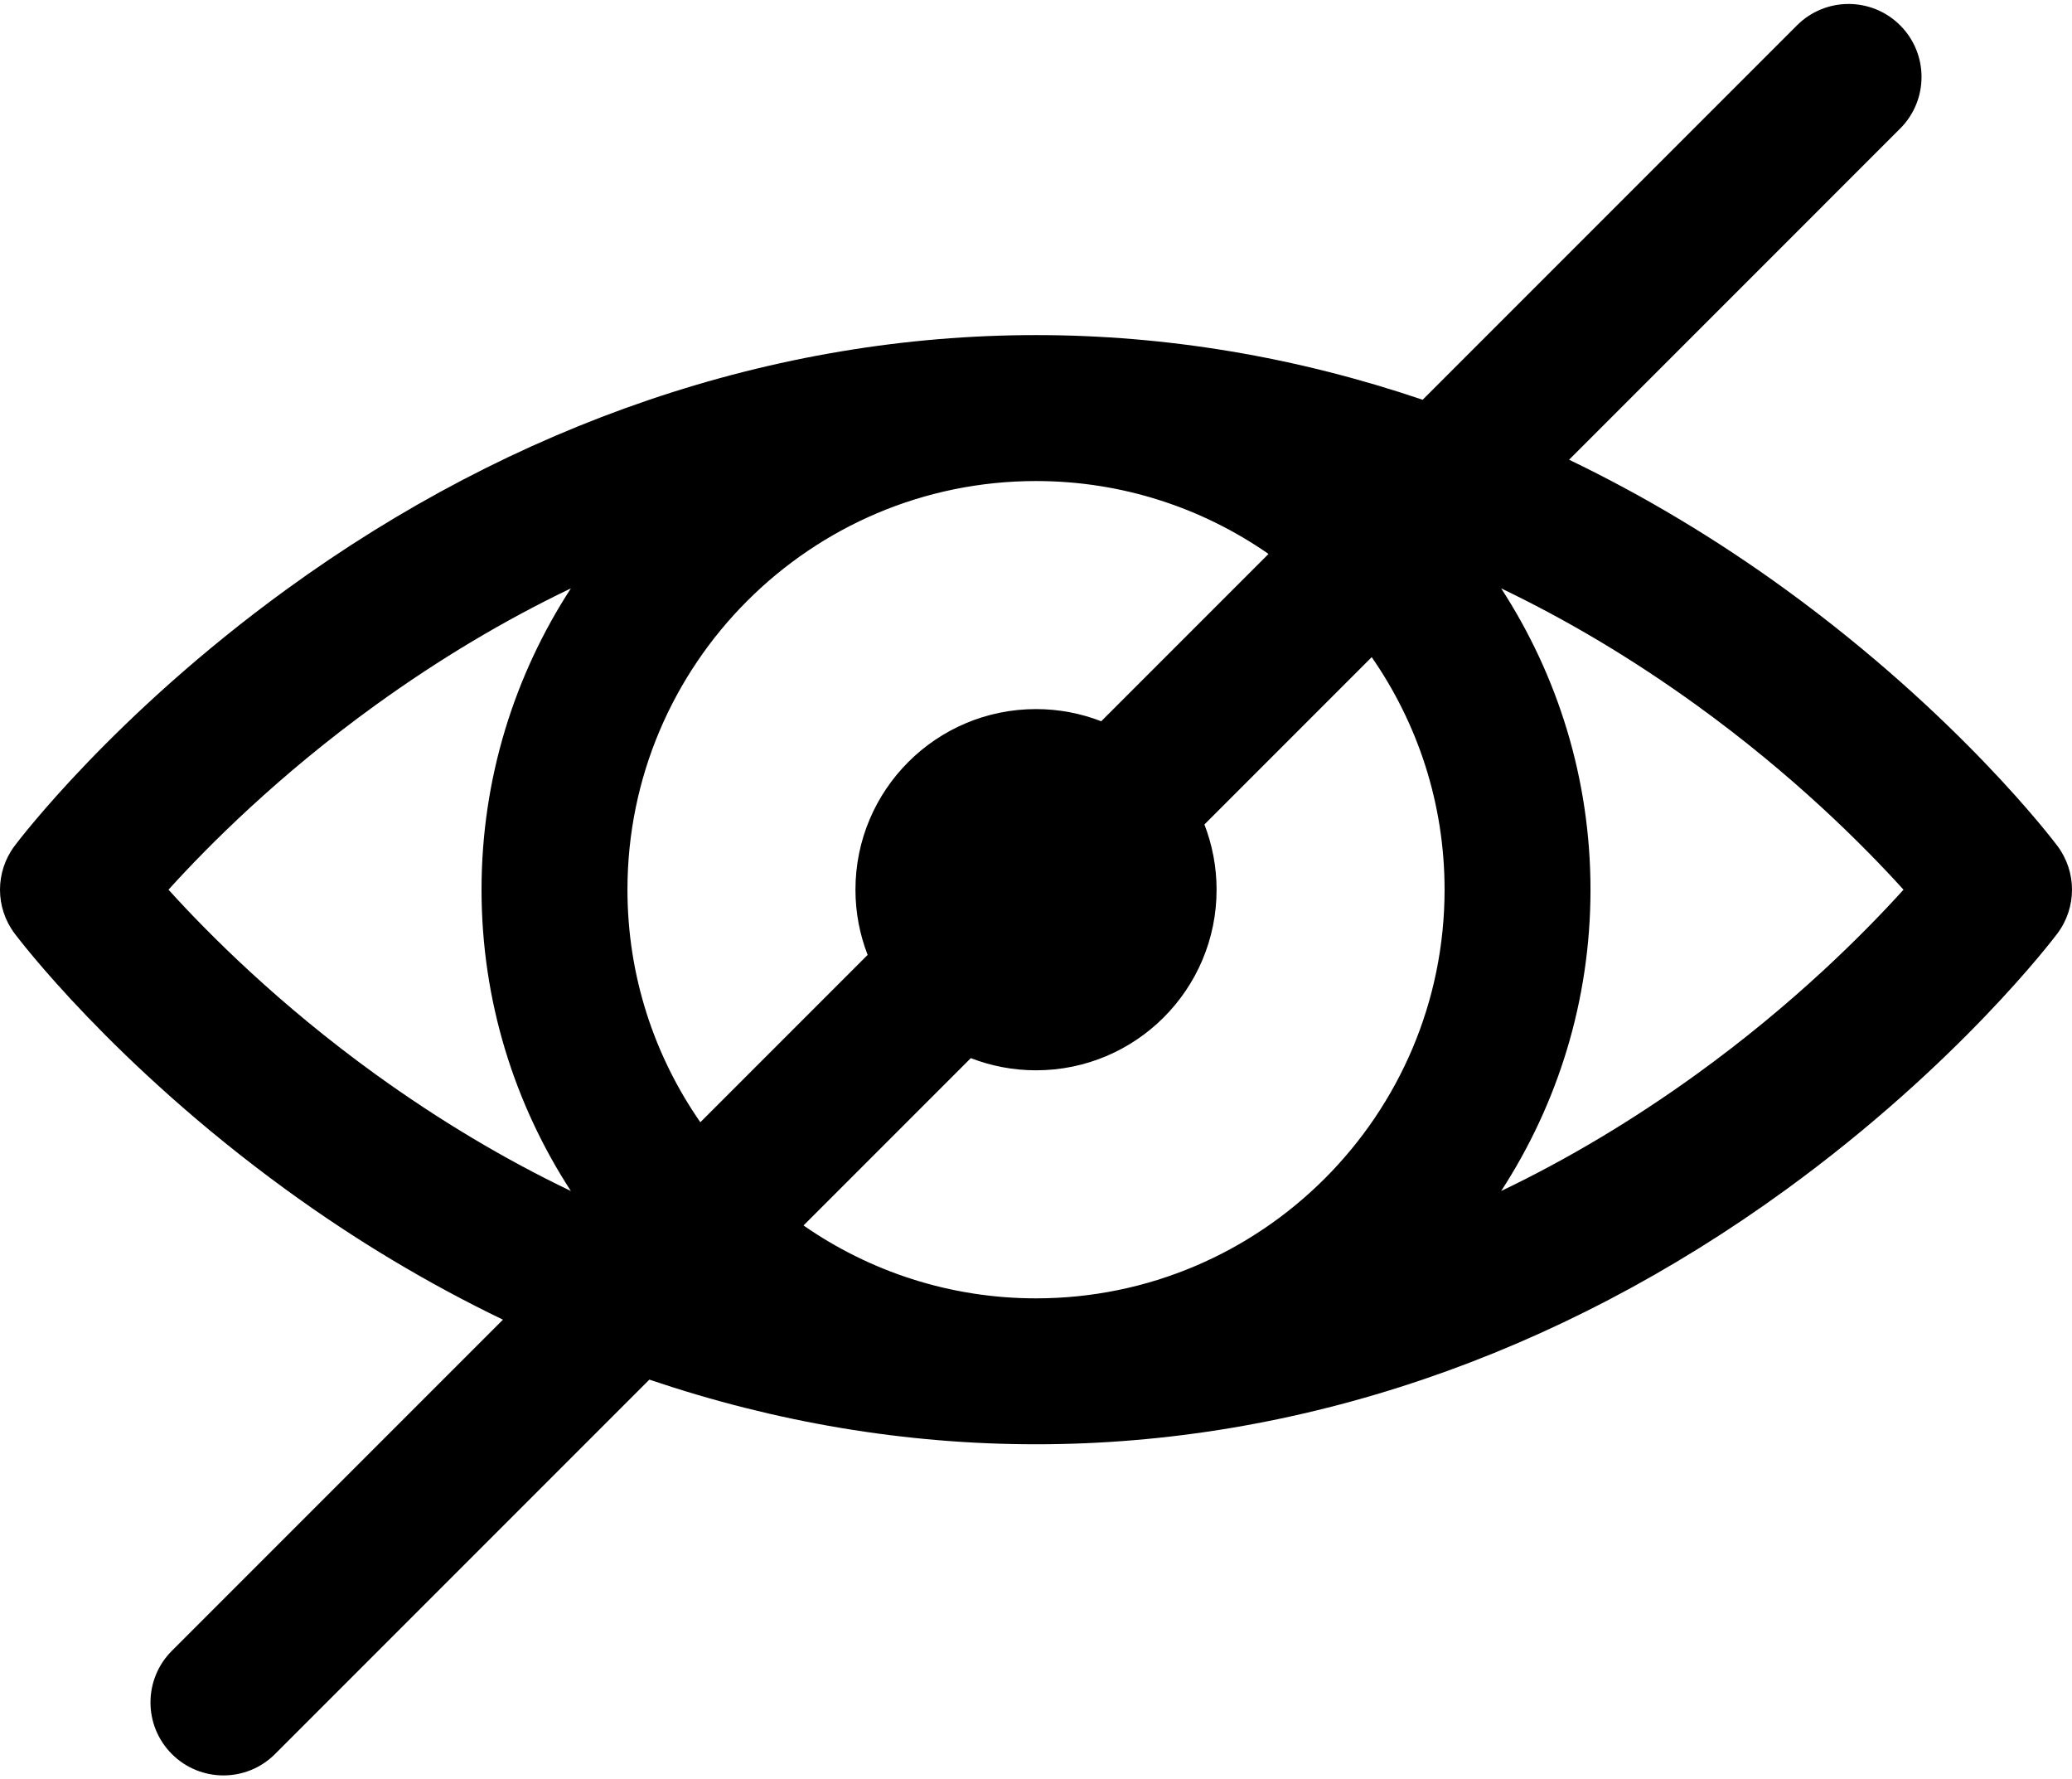 <svg width="297" height="255" viewBox="0 0 297 255" fill="none" xmlns="http://www.w3.org/2000/svg">
<path d="M294.908 121.225C294.342 120.469 280.74 102.505 256.027 84.532C246.02 77.255 235.609 71.028 224.911 65.88L272.369 18.422C276.453 14.338 276.453 7.716 272.369 3.632C268.284 -0.451 261.664 -0.451 257.579 3.632L203.922 57.29C185.862 51.168 167.222 48.021 148.502 48.021C111.001 48.021 73.819 60.646 40.976 84.531C16.262 102.506 2.658 120.47 2.092 121.225C-0.697 124.943 -0.697 130.056 2.092 133.774C2.658 134.53 16.262 152.494 40.976 170.468C50.982 177.745 61.394 183.971 72.091 189.119L24.633 236.577C20.549 240.661 20.549 247.283 24.633 251.367C26.676 253.409 29.352 254.43 32.027 254.43C34.705 254.43 37.381 253.409 39.423 251.367L93.081 197.709C111.143 203.831 129.782 206.977 148.502 206.977C186.004 206.977 223.186 194.352 256.027 170.466C280.74 152.492 294.342 134.528 294.908 133.773C297.697 130.057 297.697 124.943 294.908 121.225ZM207.065 127.5C207.065 159.792 180.794 186.064 148.502 186.064C136.126 186.064 124.643 182.194 115.174 175.618L139.155 151.638C142.054 152.761 145.205 153.384 148.502 153.384C162.798 153.384 174.385 141.797 174.385 127.501C174.385 124.203 173.762 121.054 172.639 118.153L196.619 94.173C203.196 103.641 207.065 115.123 207.065 127.5ZM89.939 127.5C89.939 95.208 116.21 68.937 148.503 68.937C160.879 68.937 172.362 72.805 181.829 79.383L157.849 103.363C154.949 102.24 151.8 101.617 148.503 101.617C134.207 101.617 122.62 113.204 122.62 127.5C122.62 130.797 123.243 133.946 124.366 136.846L100.386 160.826C93.808 151.358 89.939 139.876 89.939 127.5ZM24.153 127.5C29.84 121.217 39.938 111.073 53.834 101.043C62.952 94.462 72.292 88.886 81.83 84.318C73.742 96.761 69.023 111.586 69.023 127.5C69.023 143.414 73.742 158.238 81.83 170.682C72.292 166.115 62.952 160.538 53.834 153.957C39.937 143.925 29.836 133.779 24.153 127.5ZM243.167 153.957C234.052 160.538 224.711 166.113 215.176 170.681C223.262 158.239 227.981 143.413 227.981 127.5C227.981 111.587 223.262 96.762 215.176 84.319C224.711 88.886 234.052 94.462 243.167 101.043C257.064 111.075 267.165 121.221 272.848 127.5C267.162 133.783 257.063 143.927 243.167 153.957Z" fill="black"/>
</svg>
